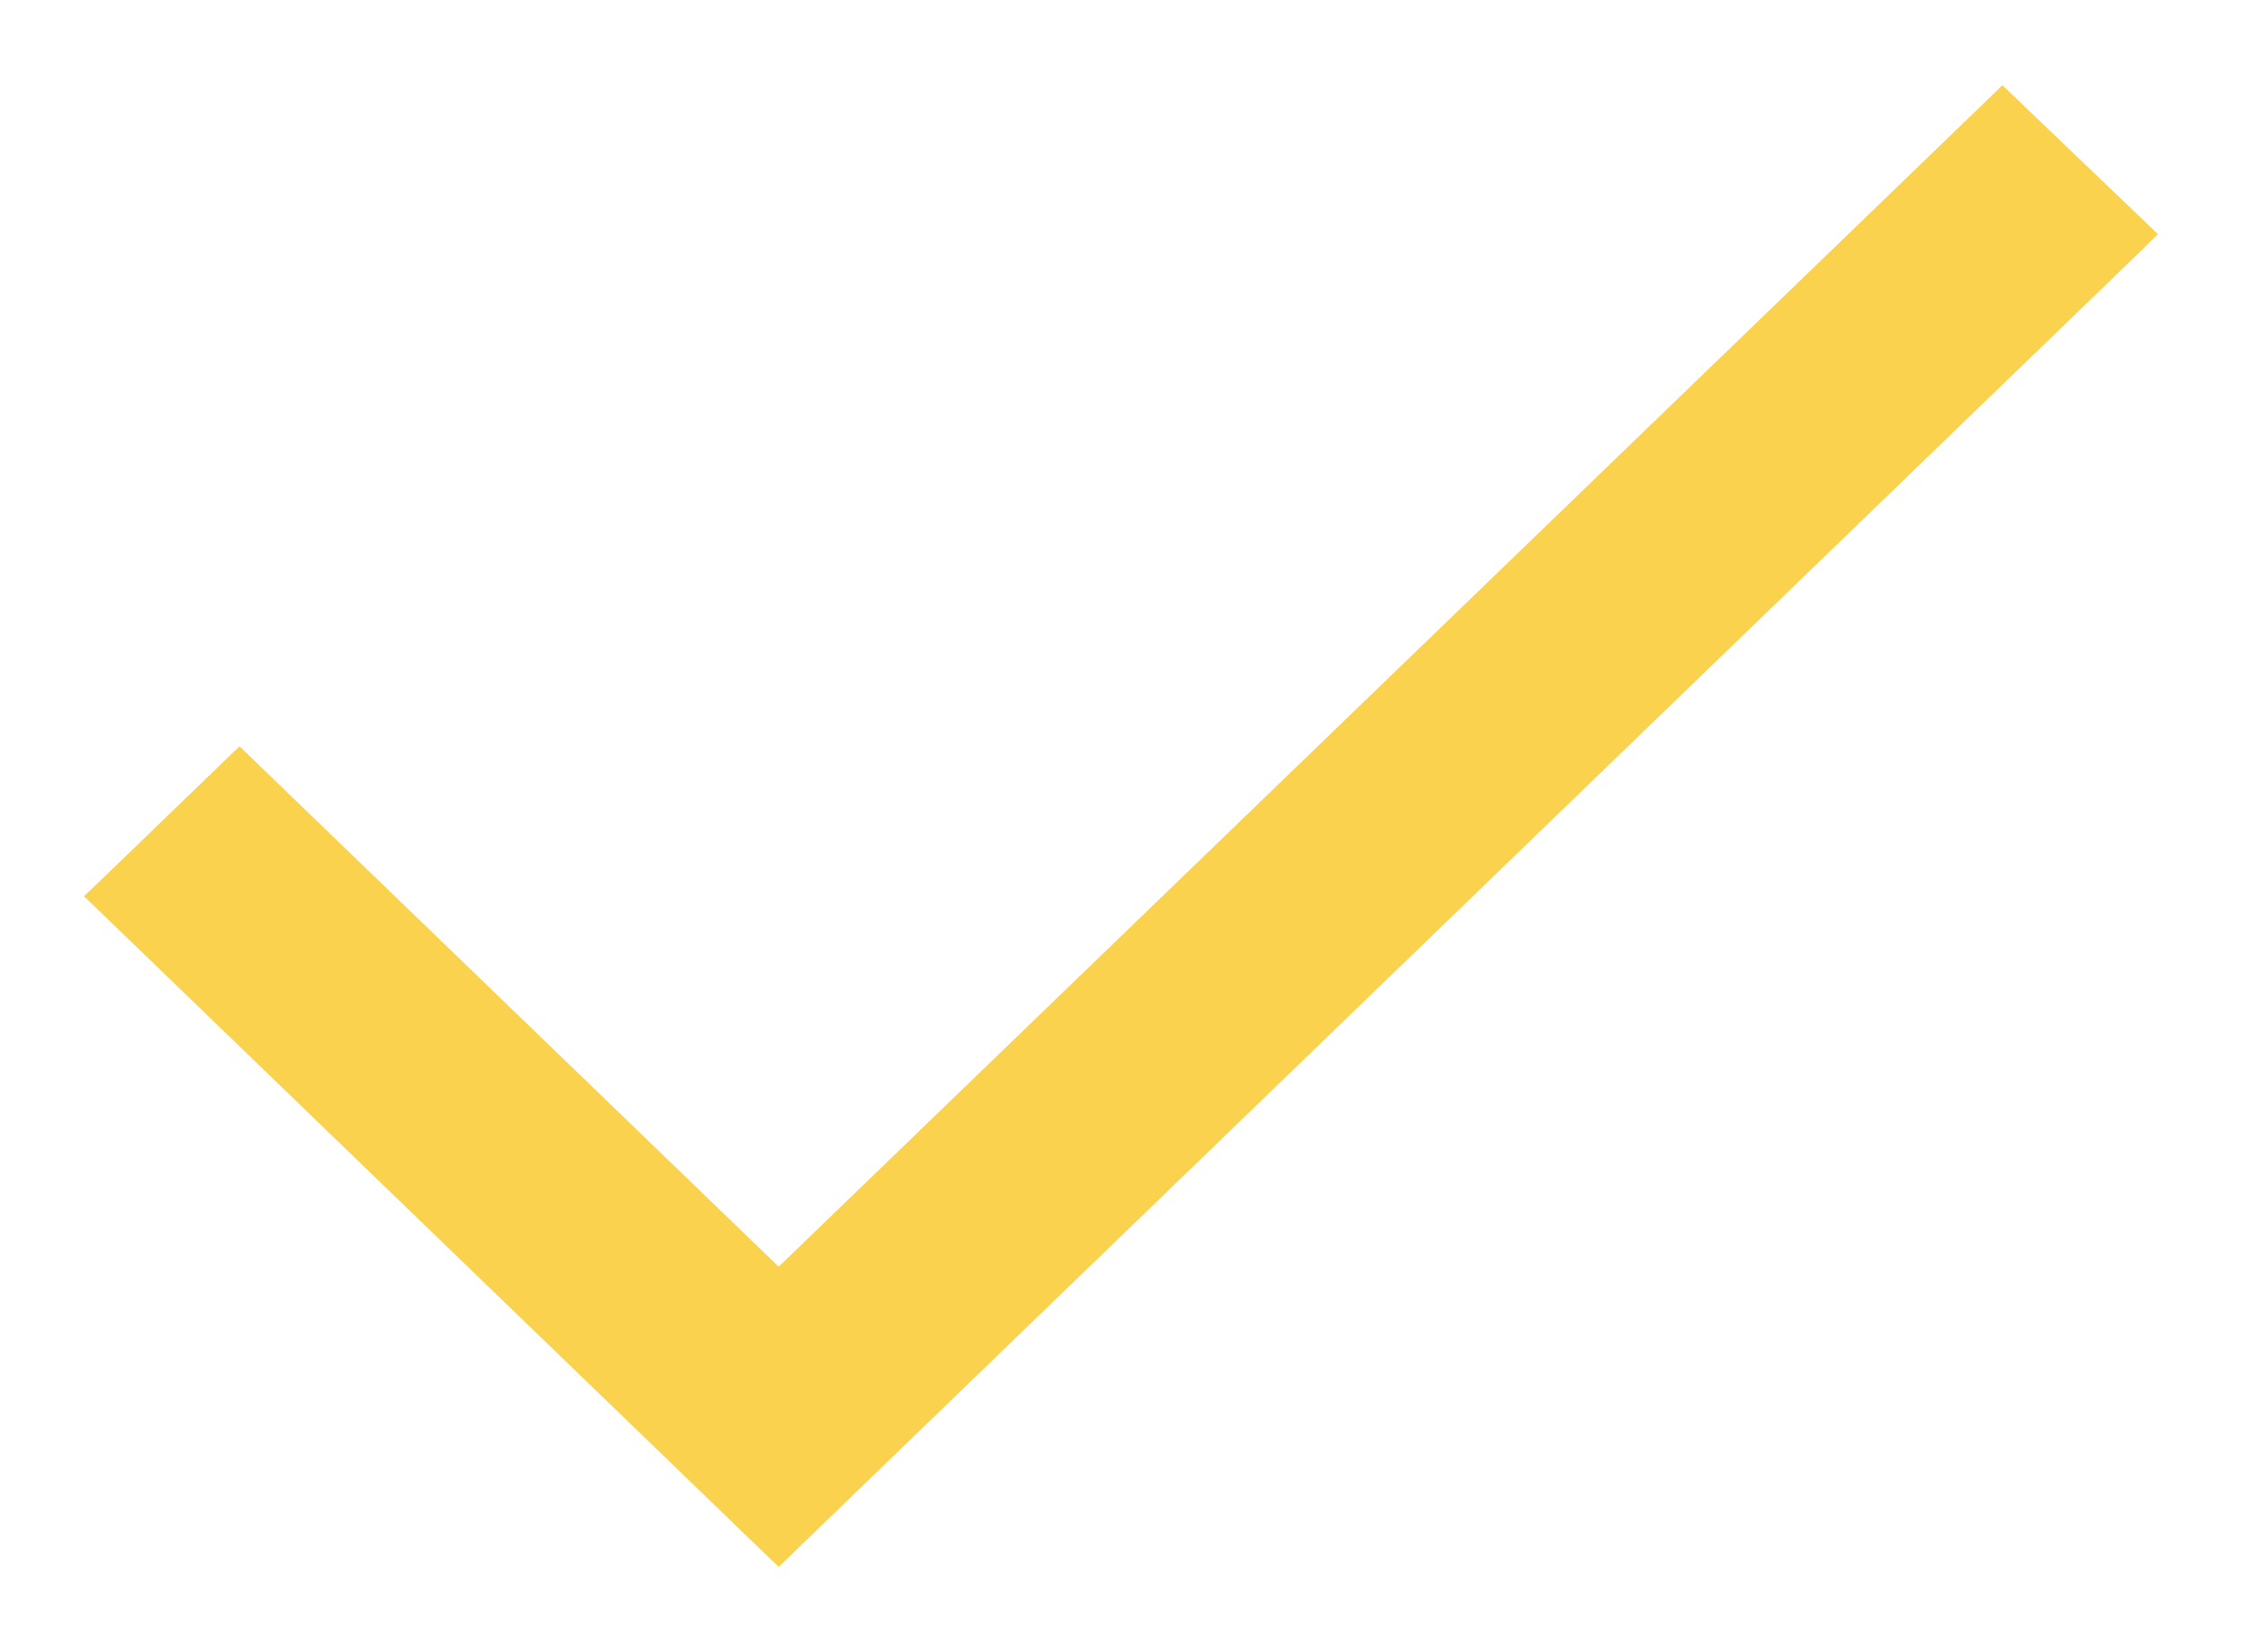 <svg width="19" height="14" viewBox="0 0 19 14" fill="none" xmlns="http://www.w3.org/2000/svg">
<path d="M17.04 0.928L16.97 0.861L16.901 0.928L6.599 10.873L2.099 6.53L2.03 6.463L1.96 6.53L0.931 7.524L0.856 7.595L0.931 7.667L6.529 13.072L6.599 13.139L6.668 13.072L18.07 2.058L18.144 1.985L18.069 1.913L17.04 0.928Z" fill="#FAD24E" stroke="#FAD24E" stroke-width="0.2"/>
</svg>
